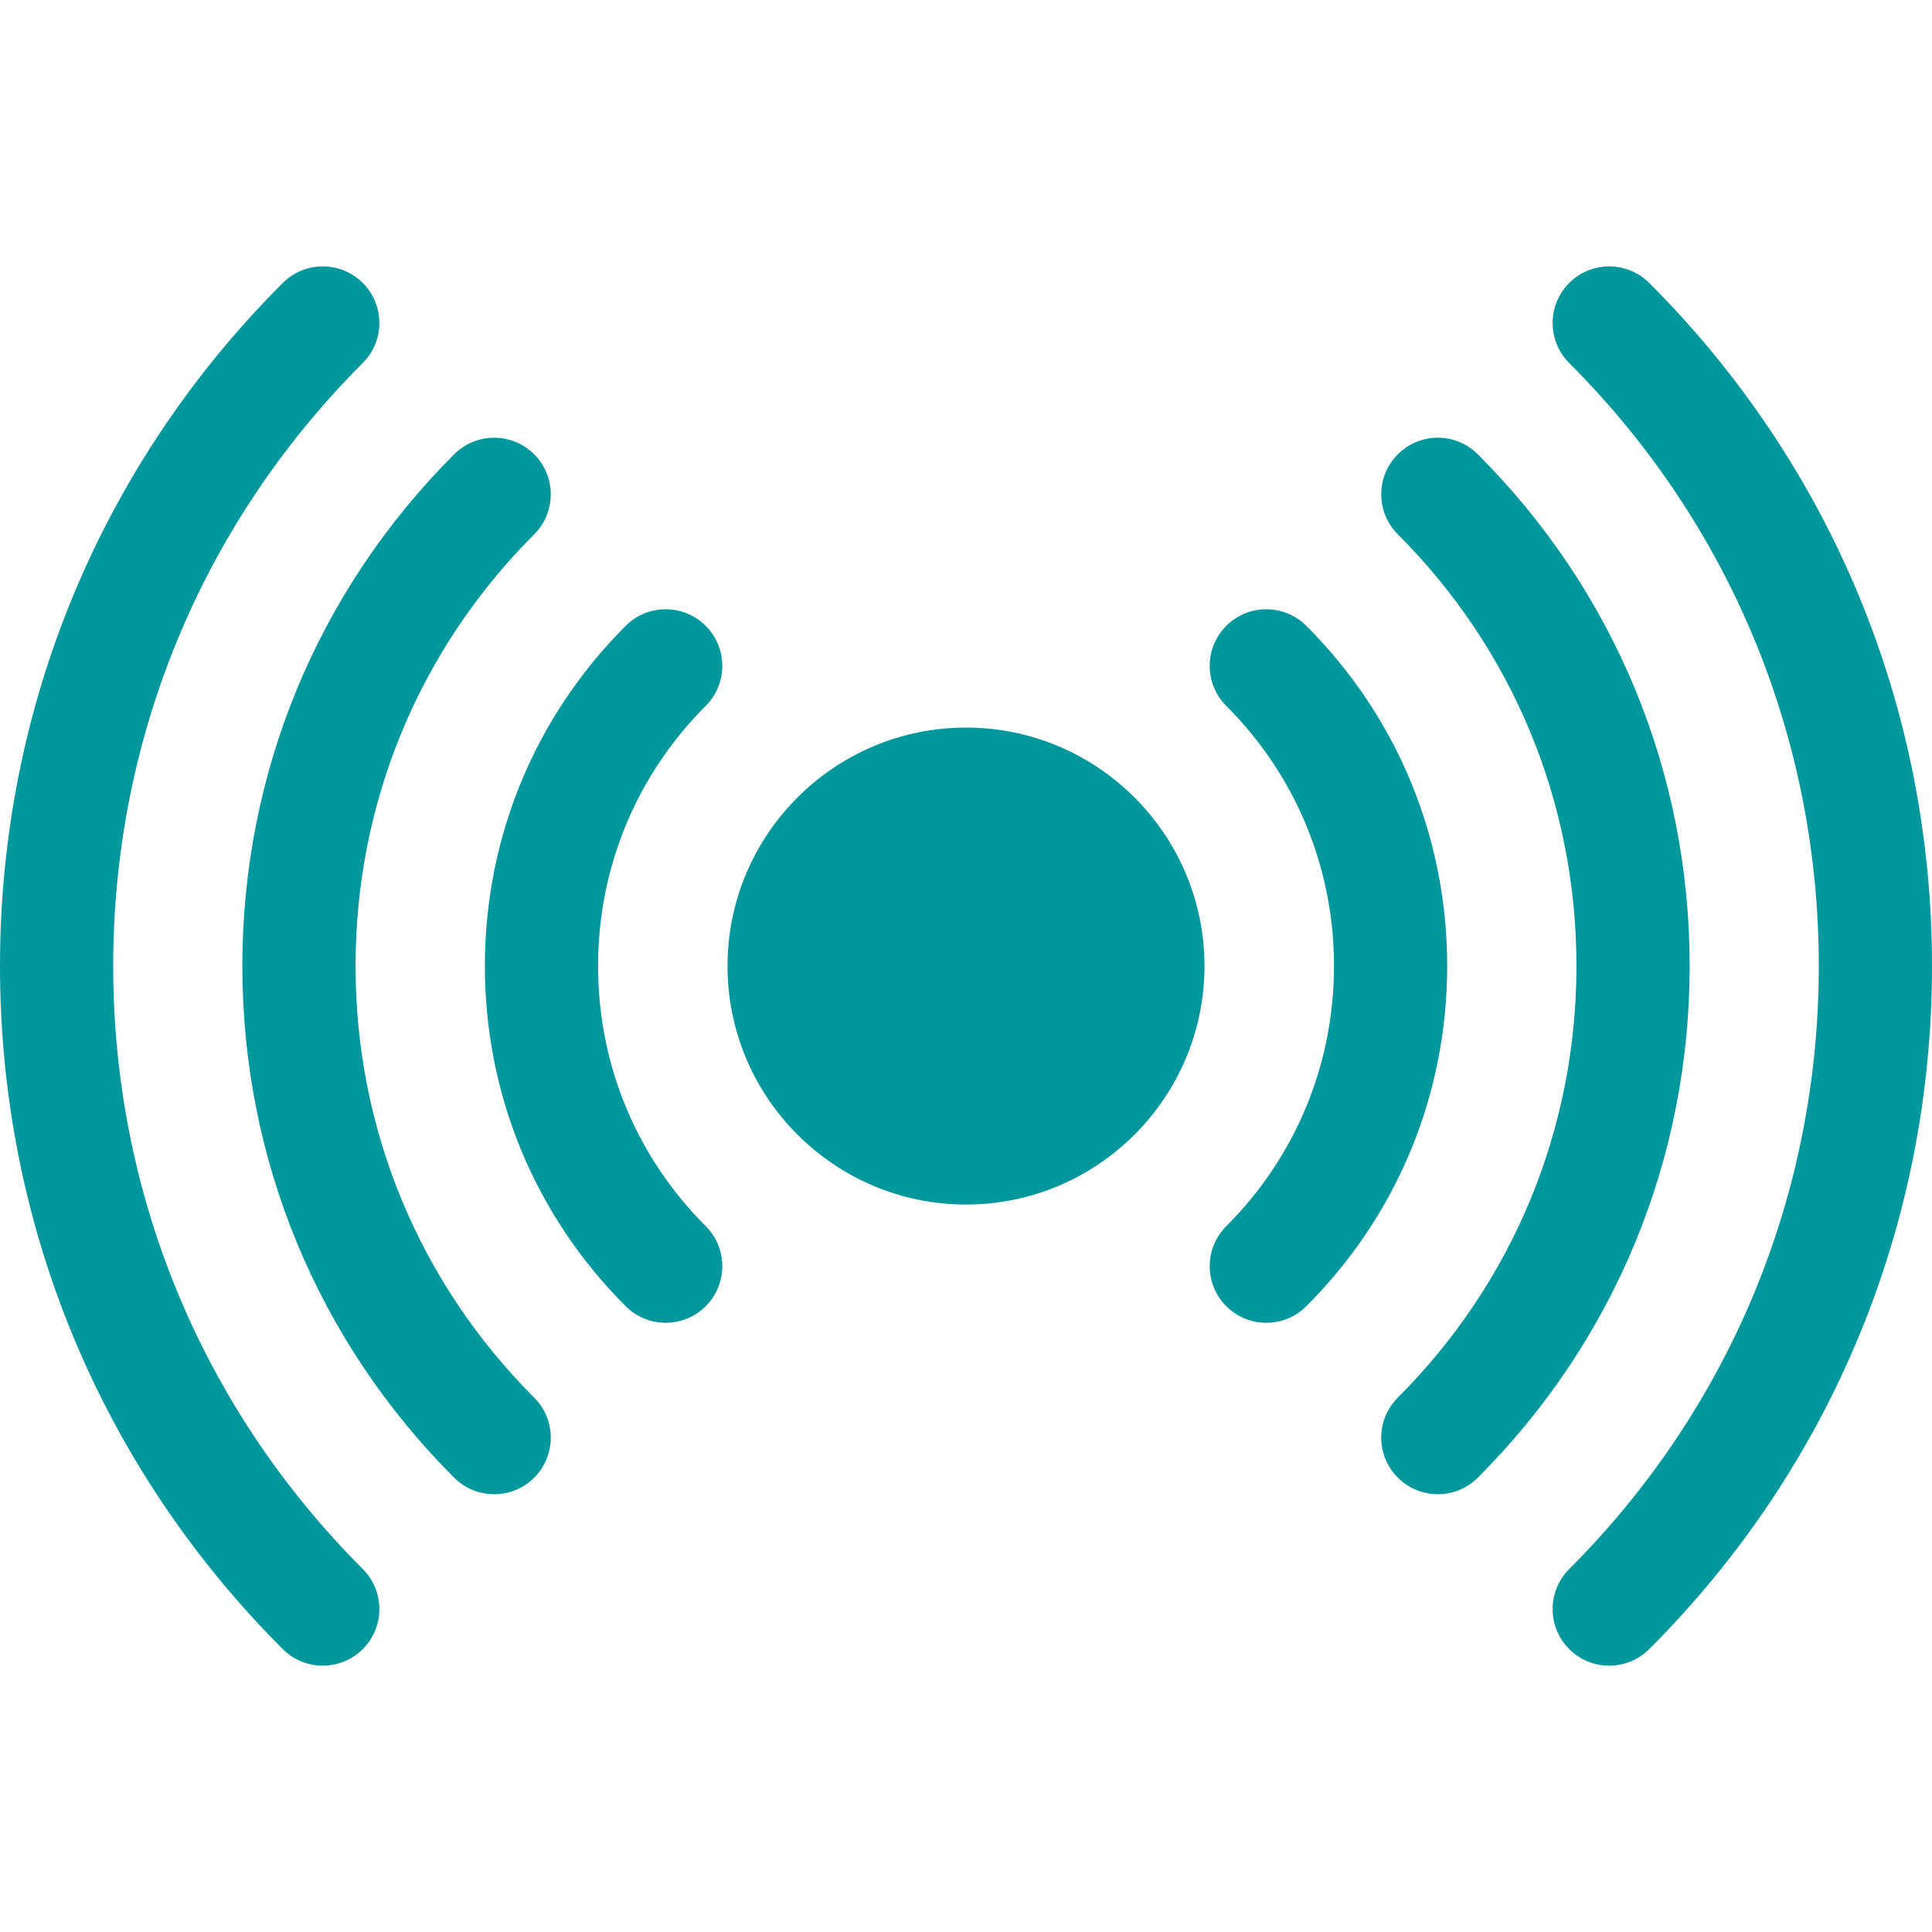 <svg width="32" height="32" viewBox="0 0 32 32" fill="none" xmlns="http://www.w3.org/2000/svg">
<g clip-path="url(#clip0)">
<path d="M27.317 4.687C26.951 4.321 26.357 4.321 25.991 4.687C25.625 5.053 25.625 5.646 25.991 6.013C28.657 8.678 30.125 12.226 30.125 16C30.125 19.775 28.657 23.322 25.991 25.988C25.625 26.354 25.625 26.948 25.991 27.314C26.358 27.681 26.951 27.68 27.317 27.314C30.337 24.294 32 20.276 32 16C32 11.725 30.337 7.707 27.317 4.687Z" fill="#00979D"/>
<path d="M24.478 7.525C24.112 7.158 23.518 7.158 23.152 7.525C22.786 7.891 22.786 8.484 23.152 8.85C25.06 10.758 26.111 13.297 26.111 15.999C26.111 18.701 25.06 21.241 23.152 23.149C22.786 23.515 22.786 24.108 23.152 24.474C23.518 24.84 24.112 24.841 24.478 24.474C26.74 22.212 27.986 19.202 27.986 15.999C27.986 12.797 26.74 9.787 24.478 7.525Z" fill="#00979D"/>
<path d="M21.637 10.366C21.271 10 20.677 10 20.311 10.366C19.945 10.732 19.945 11.326 20.311 11.692C21.461 12.842 22.095 14.372 22.095 16C22.095 17.629 21.461 19.159 20.311 20.309C19.945 20.675 19.945 21.269 20.311 21.635C20.677 22.001 21.271 22.001 21.637 21.635C23.141 20.131 23.97 18.13 23.97 16C23.97 13.871 23.141 11.87 21.637 10.366Z" fill="#00979D"/>
<path d="M1.875 16C1.875 12.226 3.343 8.678 6.009 6.012C6.375 5.646 6.375 5.053 6.009 4.687C5.643 4.321 5.05 4.321 4.683 4.687C1.663 7.707 0 11.725 0 16C0 20.276 1.663 24.294 4.683 27.314C5.049 27.68 5.643 27.68 6.009 27.314C6.375 26.948 6.375 26.354 6.009 25.988C3.343 23.322 1.875 19.775 1.875 16Z" fill="#00979D"/>
<path d="M5.889 16C5.889 13.298 6.94 10.759 8.848 8.85C9.214 8.484 9.214 7.891 8.848 7.525C8.482 7.158 7.888 7.159 7.522 7.525C5.26 9.787 4.014 12.797 4.014 16C4.014 19.202 5.26 22.212 7.522 24.475C7.889 24.841 8.482 24.84 8.848 24.475C9.214 24.108 9.214 23.515 8.848 23.149C6.94 21.241 5.889 18.702 5.889 16Z" fill="#00979D"/>
<path d="M11.689 10.366C11.323 10 10.729 10 10.363 10.366C8.859 11.87 8.031 13.871 8.031 16.001C8.031 18.13 8.859 20.131 10.363 21.635C10.73 22.002 11.323 22 11.689 21.635C12.055 21.269 12.055 20.675 11.689 20.309C10.539 19.159 9.906 17.629 9.906 16.001C9.906 14.372 10.539 12.842 11.689 11.692C12.055 11.326 12.055 10.732 11.689 10.366Z" fill="#00979D"/>
<path d="M16 12.051C13.822 12.051 12.05 13.823 12.05 16.001C12.05 18.179 13.822 19.951 16 19.951C18.178 19.951 19.95 18.179 19.95 16.001C19.95 13.823 18.178 12.051 16 12.051Z" fill="#00979D"/>
</g>
<defs>
<clipPath id="clip0">
<rect width="32" height="32" fill="white"/>
</clipPath>
</defs>
</svg>
